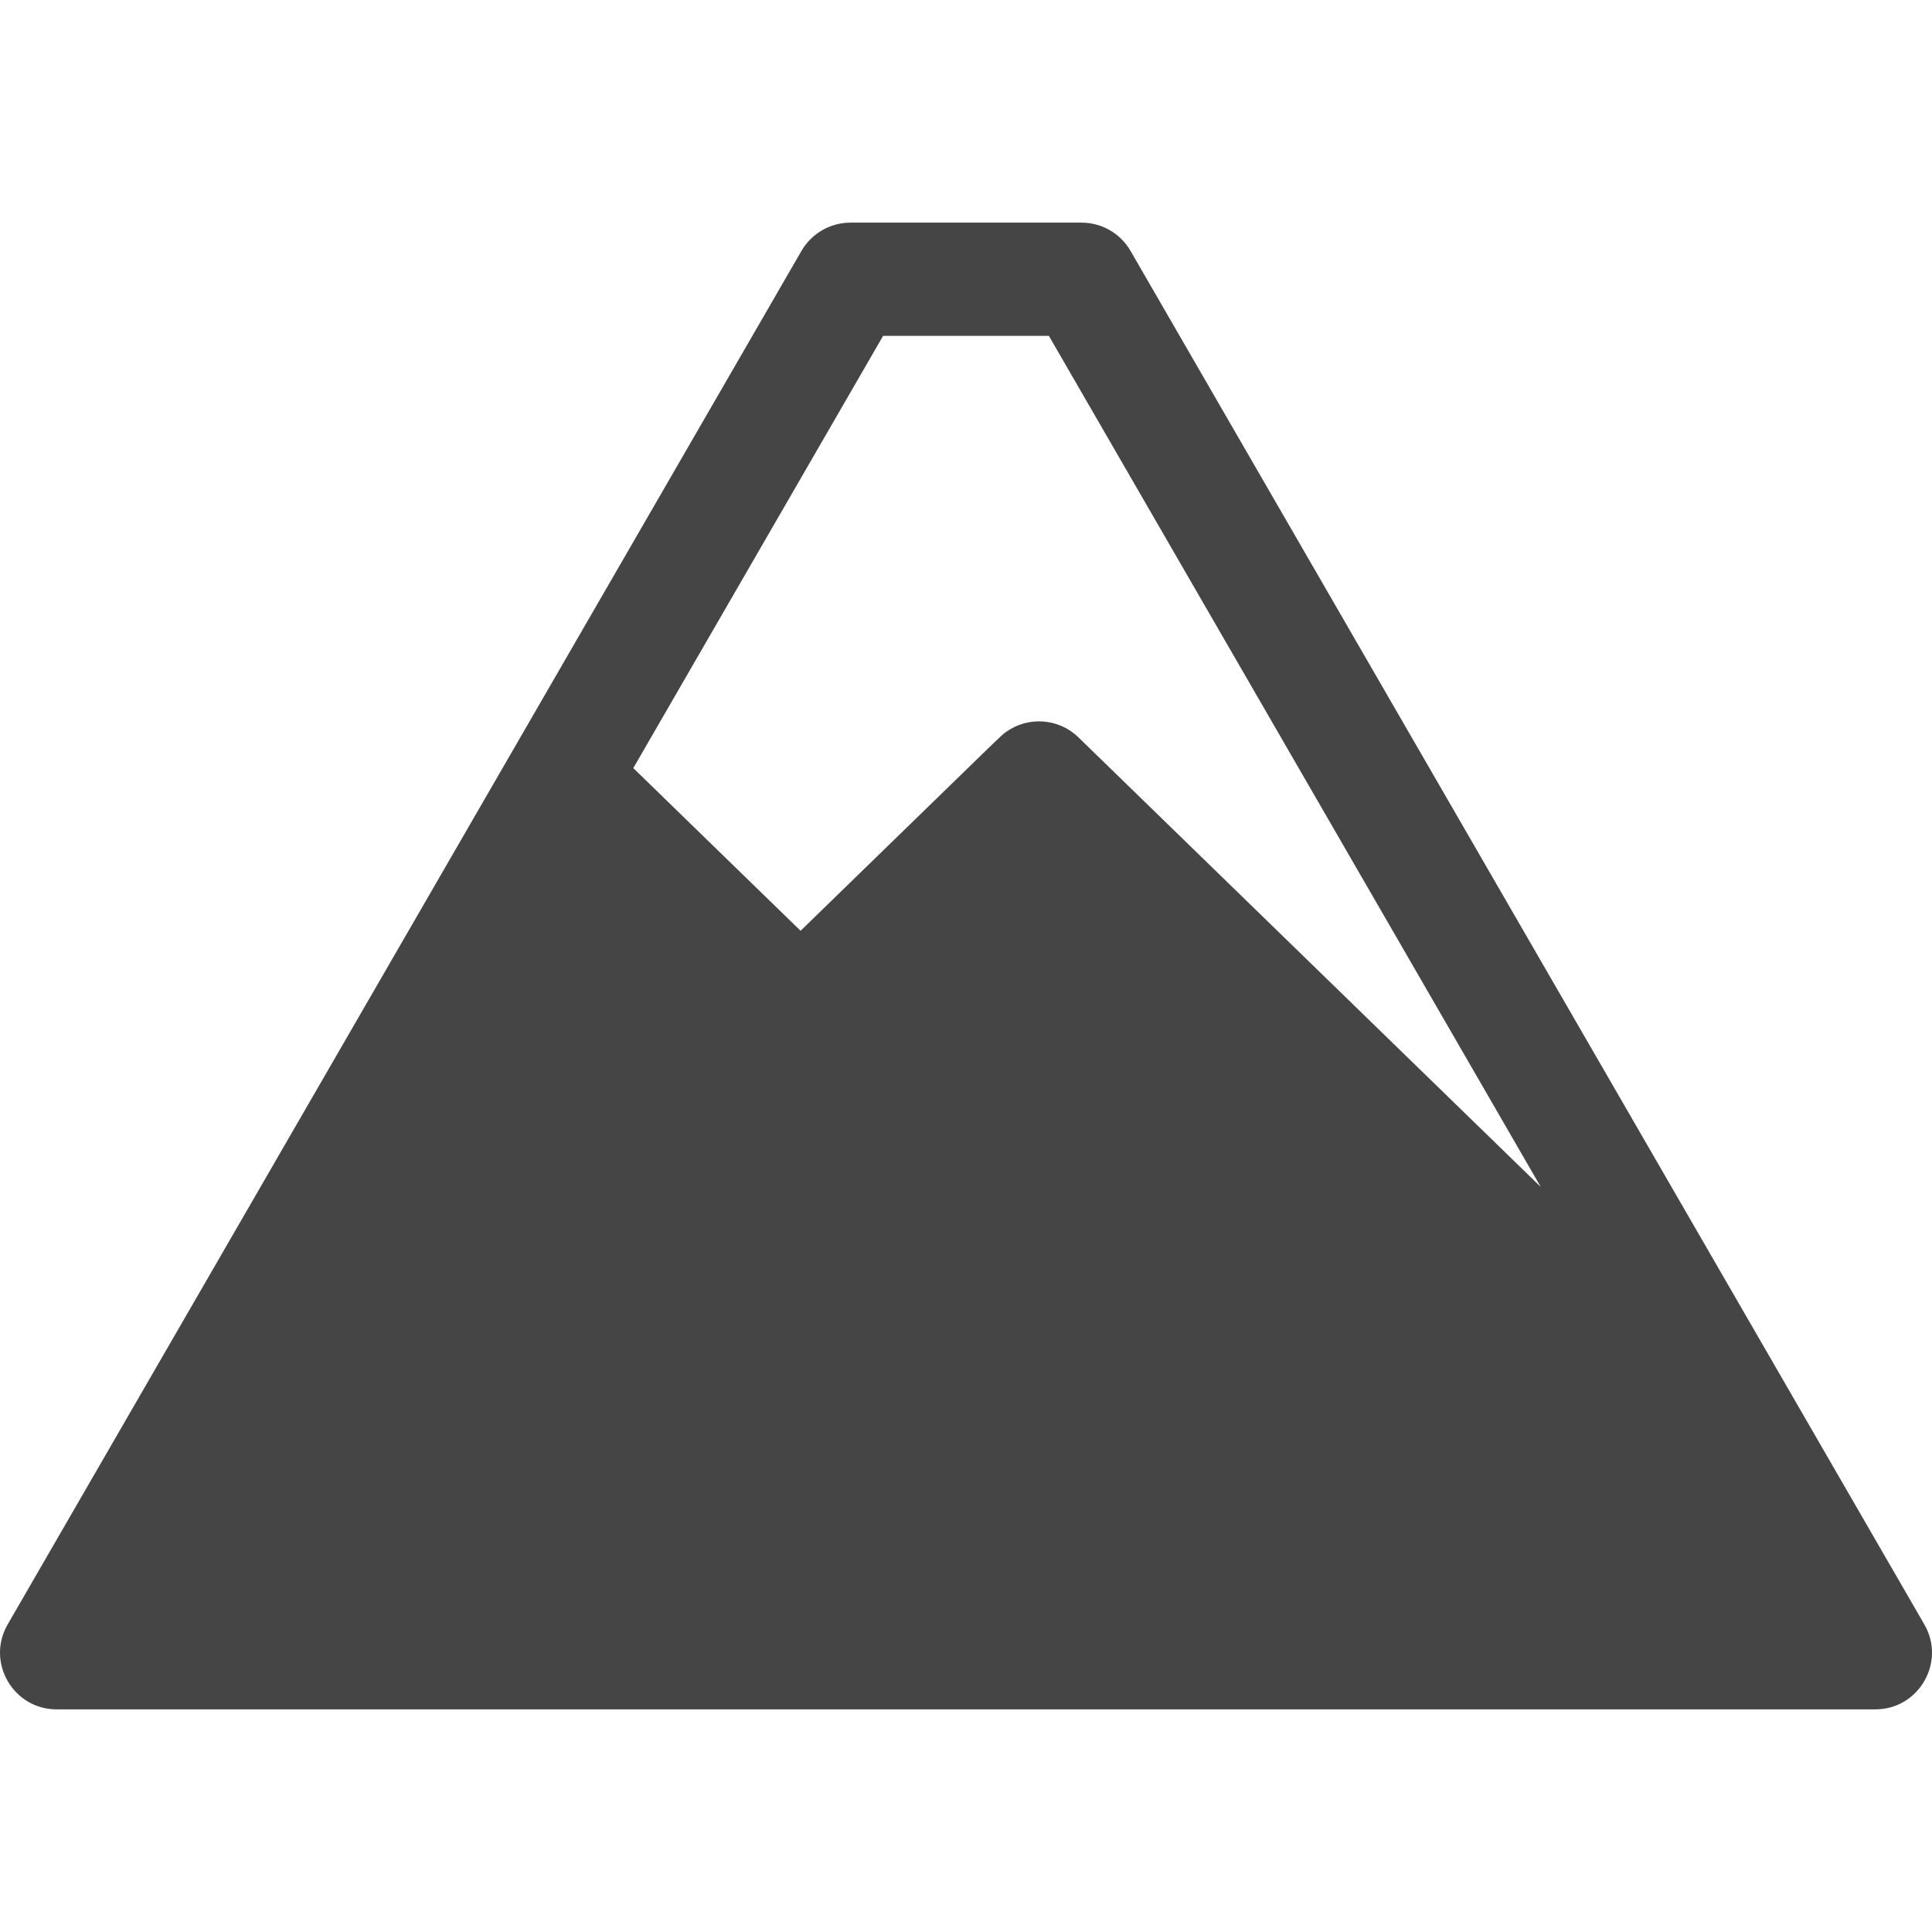<?xml version="1.0"?>
<svg xmlns="http://www.w3.org/2000/svg" xmlns:xlink="http://www.w3.org/1999/xlink" version="1.1" id="Capa_1" x="0px" y="0px" viewBox="0 0 512 512" style="enable-background:new 0 0 512 512;" xml:space="preserve" width="512px" height="512px"><g><g>
	<g>
		<path d="M509.971,430.496c-14.335-24.81,33.869,58.6-210.366-364.001C296.924,61.856,291.974,59,286.618,59h-61.236    c-5.356,0-10.307,2.856-12.987,7.494c-90.253,156.154-43.839,75.845-210.365,364C-3.738,440.472,3.474,453,15.015,453h481.969    C508.507,453,515.744,440.491,509.971,430.496z M285.795,195.406c-5.258-5.114-13.363-5.638-19.228-1.395    c-1.409,1.019,2.803-2.971-54.405,52.655l-44.333-43.115L234.037,89h43.924l130.352,225.546L285.795,195.406z" data-original="#000000" class="active-path" data-old_color="#000000" fill="#454545"/>
	</g>
</g></g> </svg>
